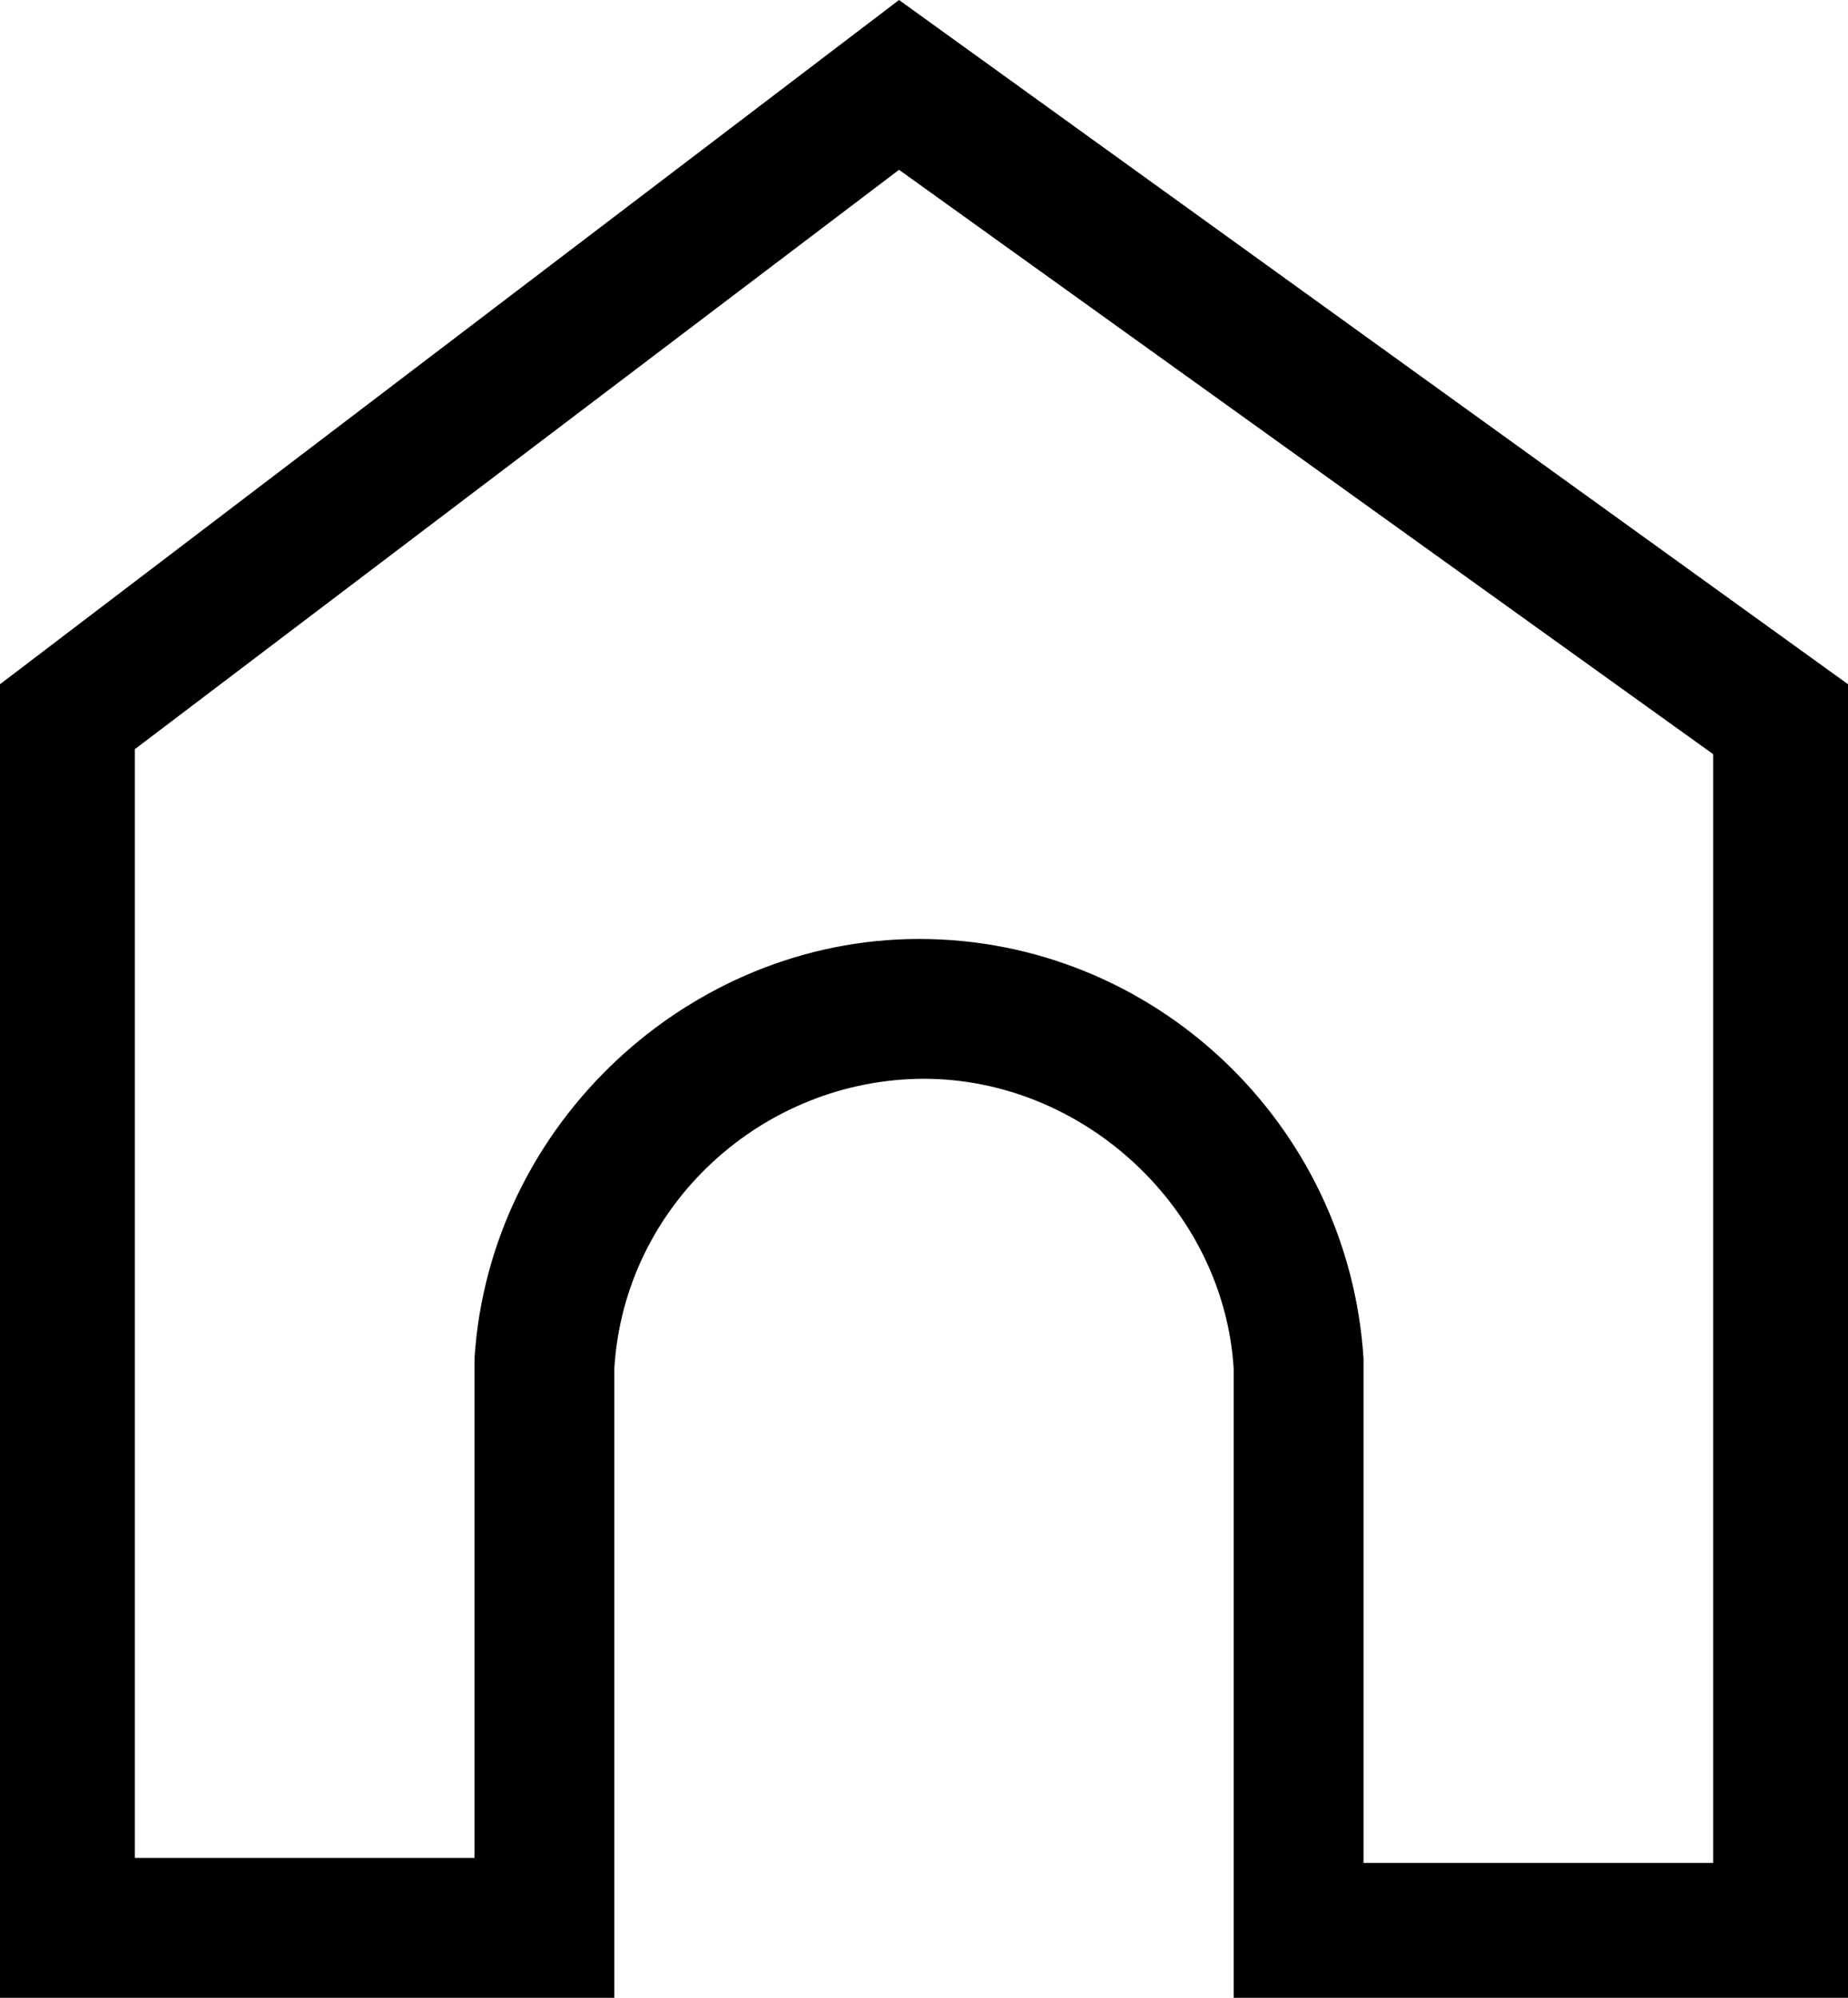 <?xml version="1.0" encoding="utf-8"?>
<!-- Generator: Adobe Illustrator 25.2.1, SVG Export Plug-In . SVG Version: 6.00 Build 0)  -->
<svg version="1.1" id="Layer_1" xmlns="http://www.w3.org/2000/svg" xmlns:xlink="http://www.w3.org/1999/xlink" x="0px" y="0px"
	 viewBox="0 0 37 40" style="enable-background:new 0 0 37 40;" xml:space="preserve">
<path d="M37,40H24.7V27.4c-0.2-3.2-3-5.8-6.2-5.8s-6,2.5-6.2,5.8V40H0V13.7L18,0l19,13.7V40z M27.5,37.3h6.8V15.1L18,3.4L2.7,15
	v22.2h6.8l0-10c0.3-4.7,4.3-8.4,8.9-8.4c4.7,0,8.6,3.7,8.9,8.4l0,0.1V37.3z"/>
</svg>
